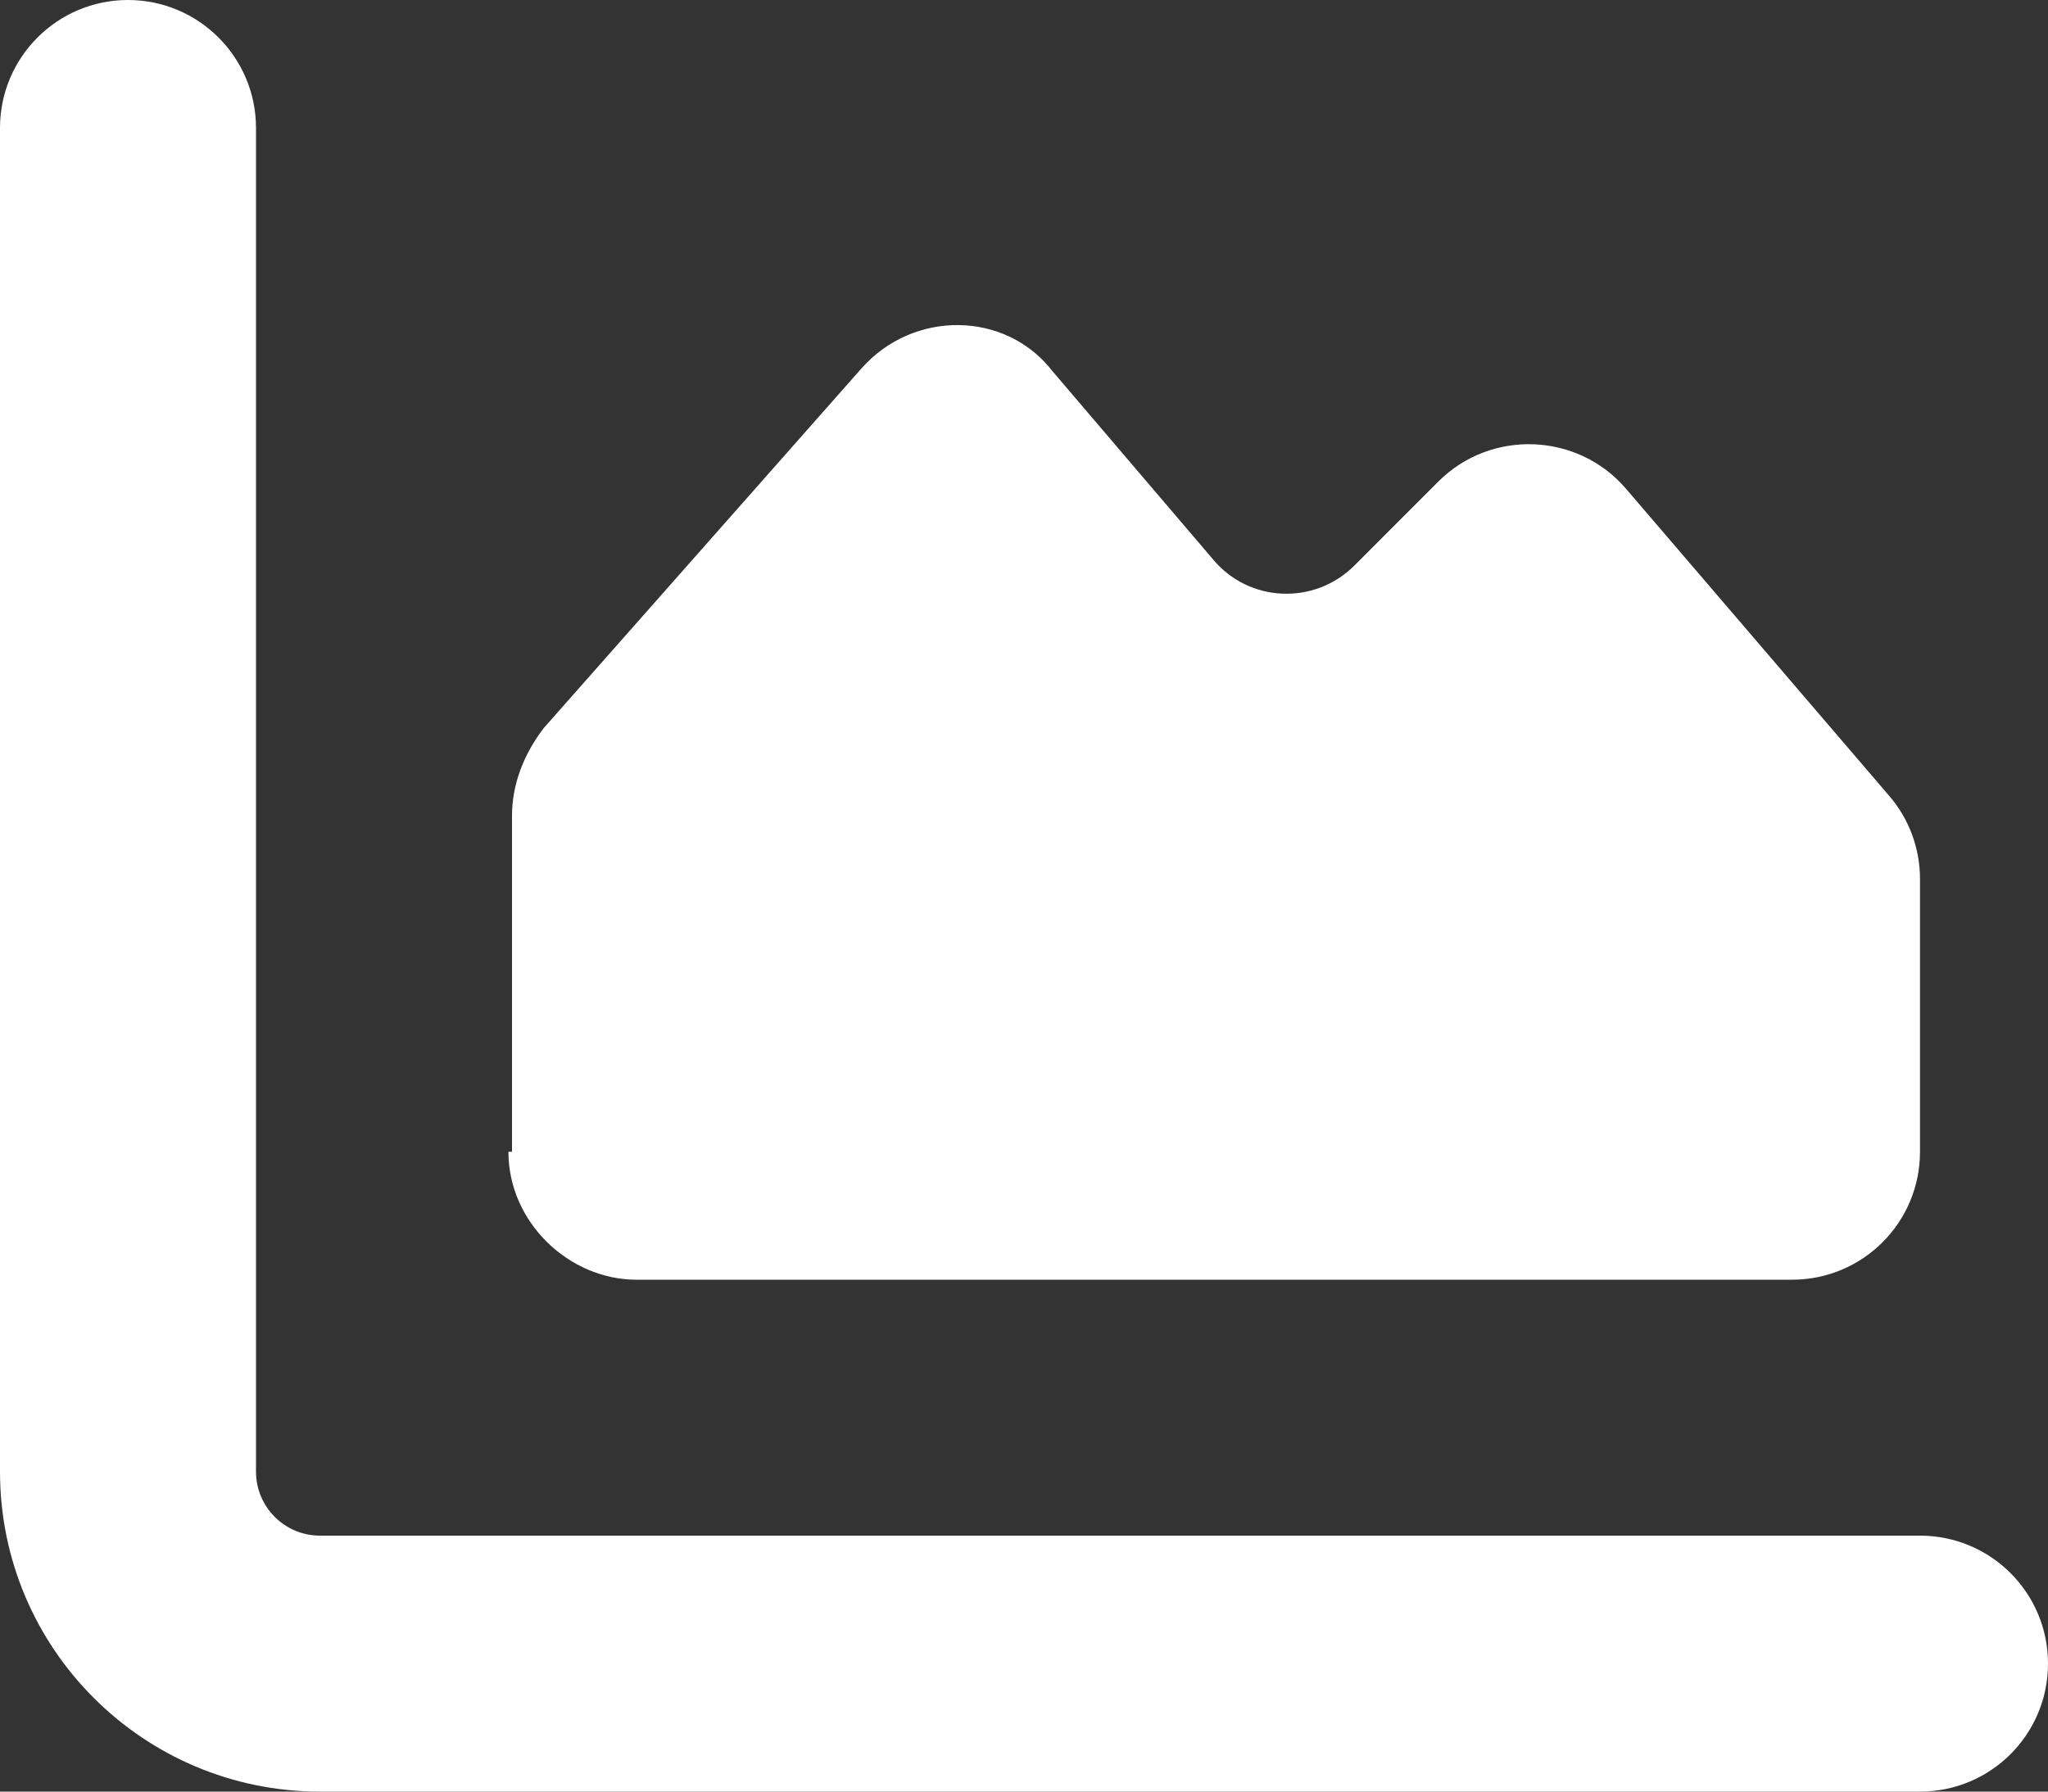 <svg xmlns="http://www.w3.org/2000/svg" width="32" height="28" viewBox="0 0 32 28" fill="none"><rect x="0" y="0" width="32" height="28" fill="#333333" stroke="none"/><path d="M4 23C4 23.55 4.447 24 5 24H30C31.106 24 32 24.894 32 26C32 27.106 31.106 28 30 28H5C2.239 28 0 25.762 0 23V2C0 0.896 0.896 0 2 0C3.104 0 4 0.896 4 2V23ZM8 18V12.75C8 12.269 8.175 11.8 8.494 11.381L13.456 5.763C14.269 4.838 15.713 4.856 16.444 5.8L18.95 8.738C19.512 9.419 20.538 9.463 21.163 8.838L22.475 7.525C23.294 6.706 24.65 6.756 25.406 7.638L29.519 12.438C29.831 12.8 30 13.262 30 13.738V18C30 19.106 29.106 20 28 20H9.944C8.894 20 7.944 19.106 7.944 18H8Z" fill="white"></path></svg>